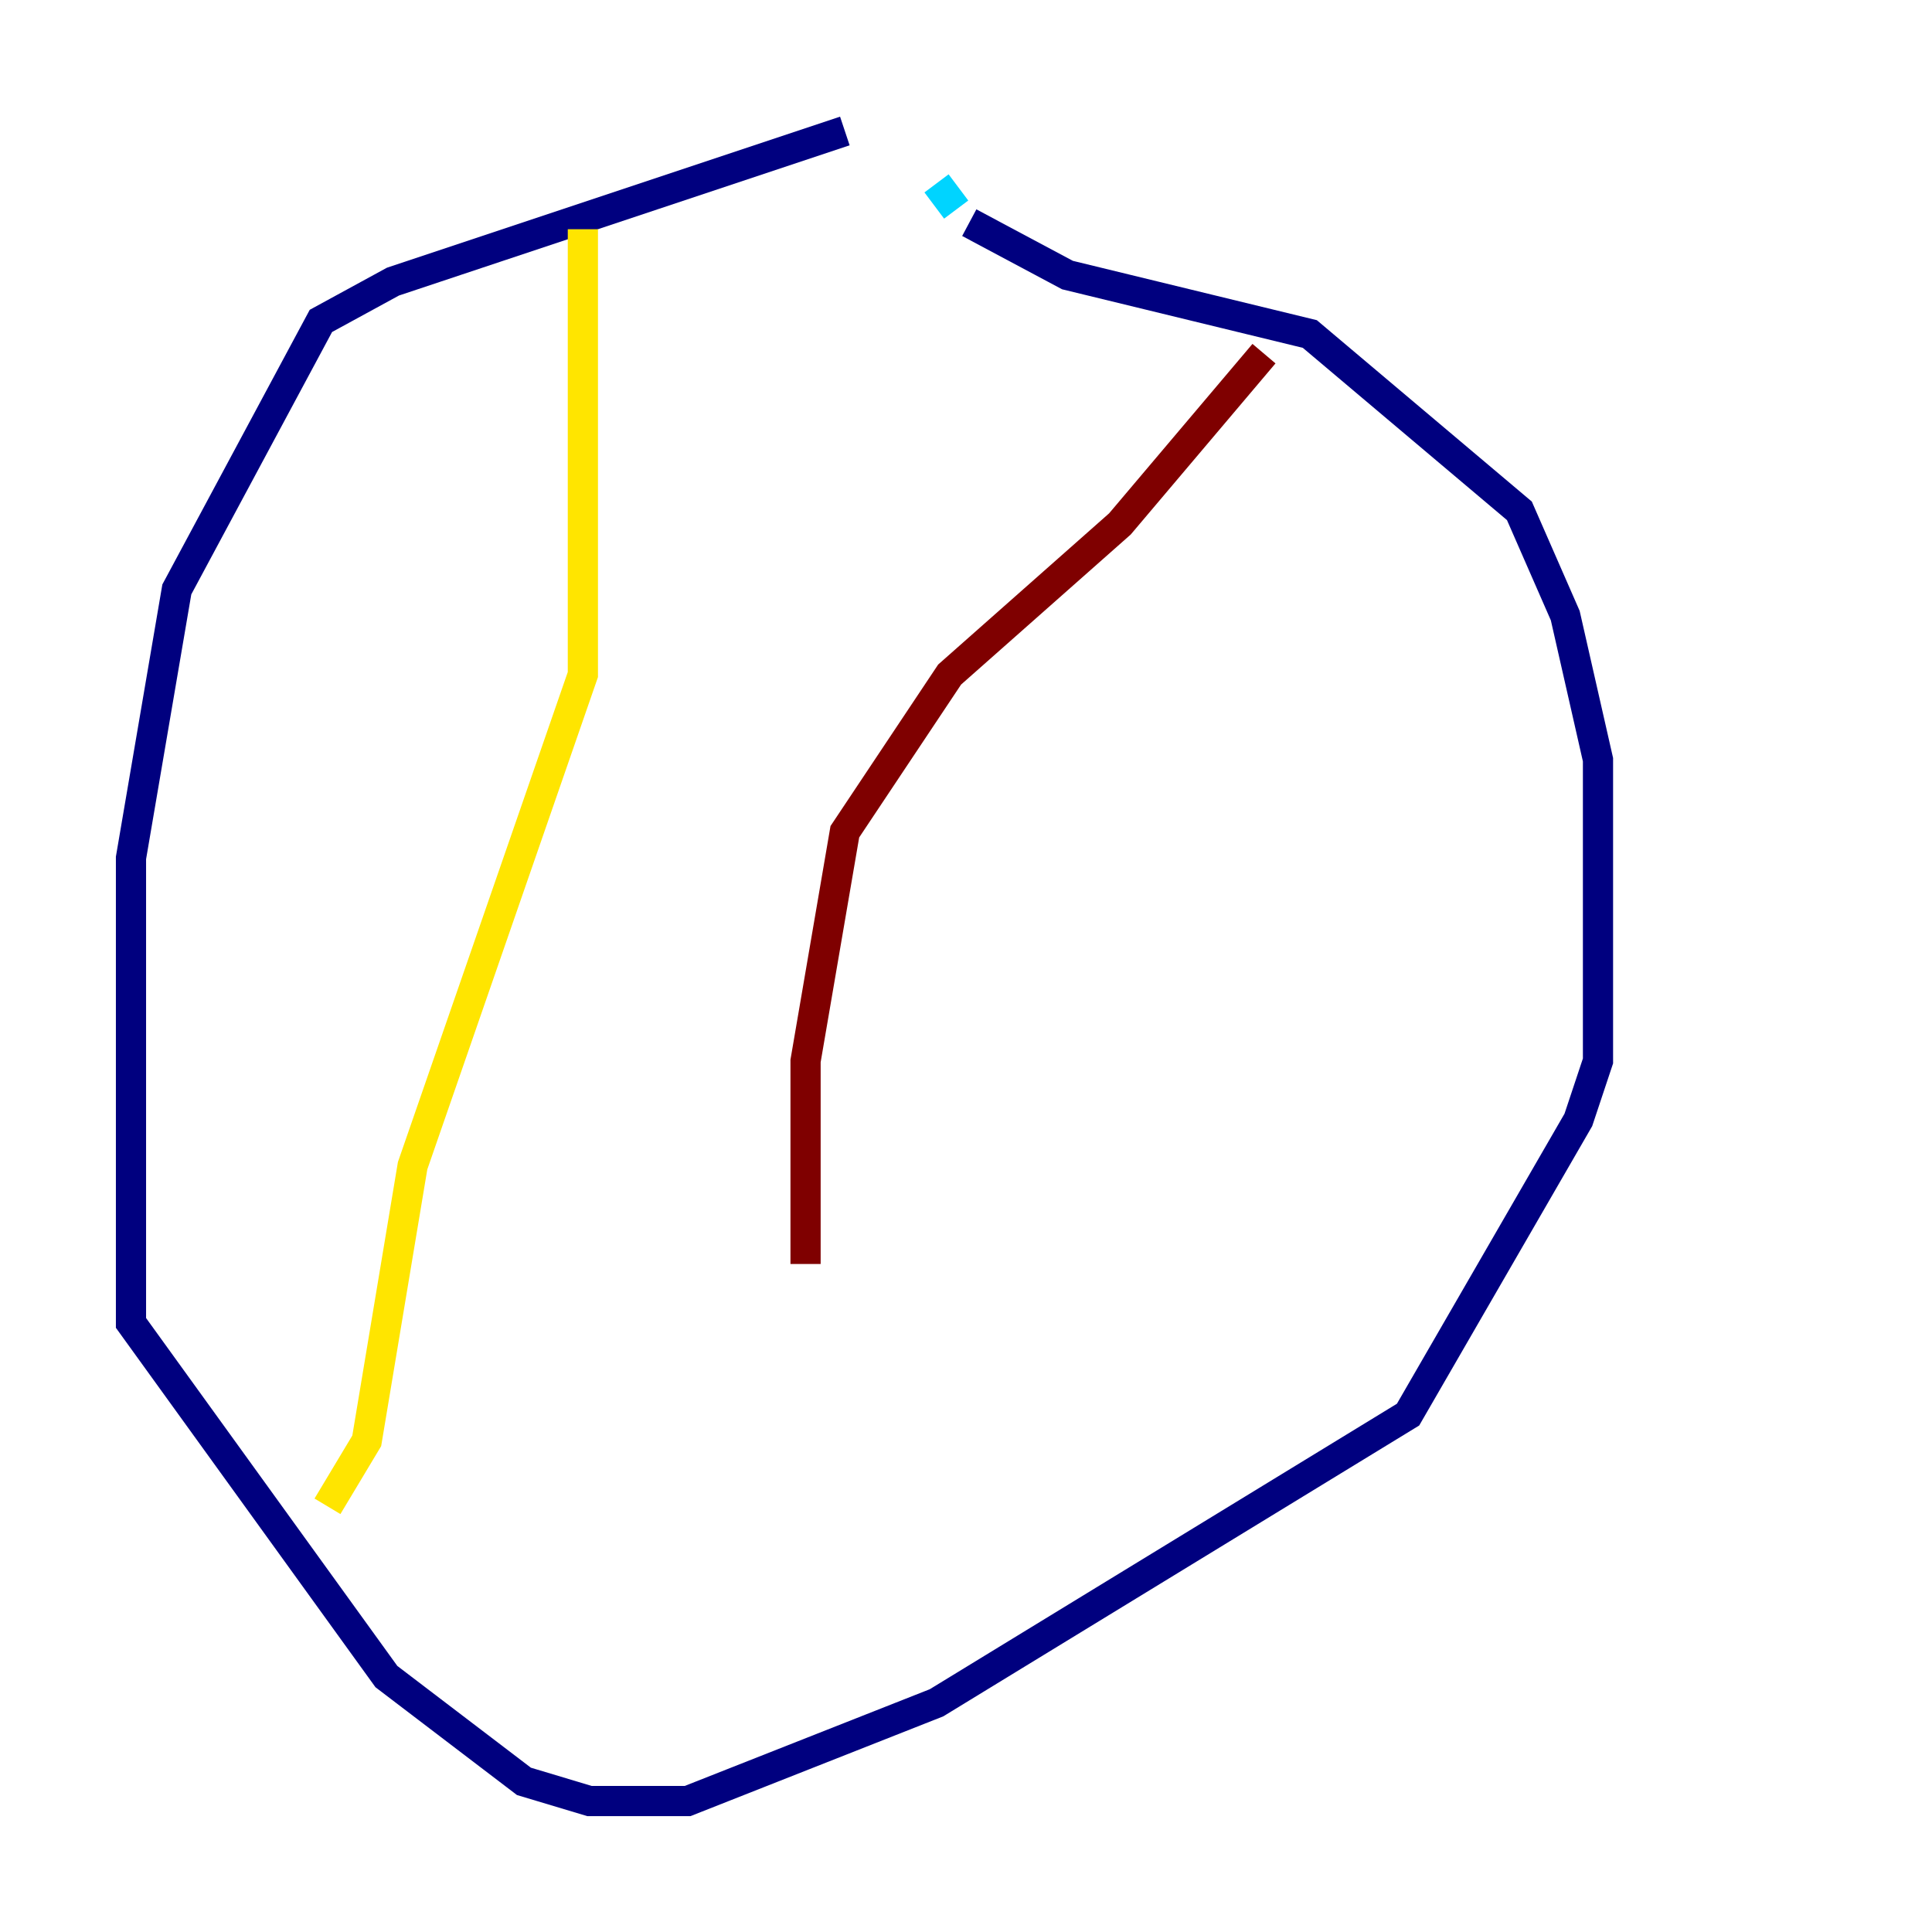 <?xml version="1.0" encoding="utf-8" ?>
<svg baseProfile="tiny" height="128" version="1.2" viewBox="0,0,128,128" width="128" xmlns="http://www.w3.org/2000/svg" xmlns:ev="http://www.w3.org/2001/xml-events" xmlns:xlink="http://www.w3.org/1999/xlink"><defs /><polyline fill="none" points="55.973,8.678 26.034,18.658 21.261,21.261 11.715,39.051 8.678,56.841 8.678,87.647 25.6,111.078 34.712,118.02 39.051,119.322 45.559,119.322 62.047,112.814 93.288,93.722 104.57,74.197 105.871,70.291 105.871,50.332 103.702,40.786 100.664,33.844 86.78,22.129 70.725,18.224 64.217,14.752" stroke="#00007f" stroke-width="2" /><polyline fill="none" points="63.349,13.885 62.047,12.149" stroke="#00d4ff" stroke-width="2" /><polyline fill="none" points="38.617,15.186 38.617,44.691 27.336,77.234 24.298,95.458 21.695,99.797" stroke="#ffe500" stroke-width="2" /><polyline fill="none" points="83.742,23.43 74.197,34.712 62.915,44.691 55.973,55.105 53.37,70.291 53.37,83.742" stroke="#7f0000" stroke-width="2" /></svg>